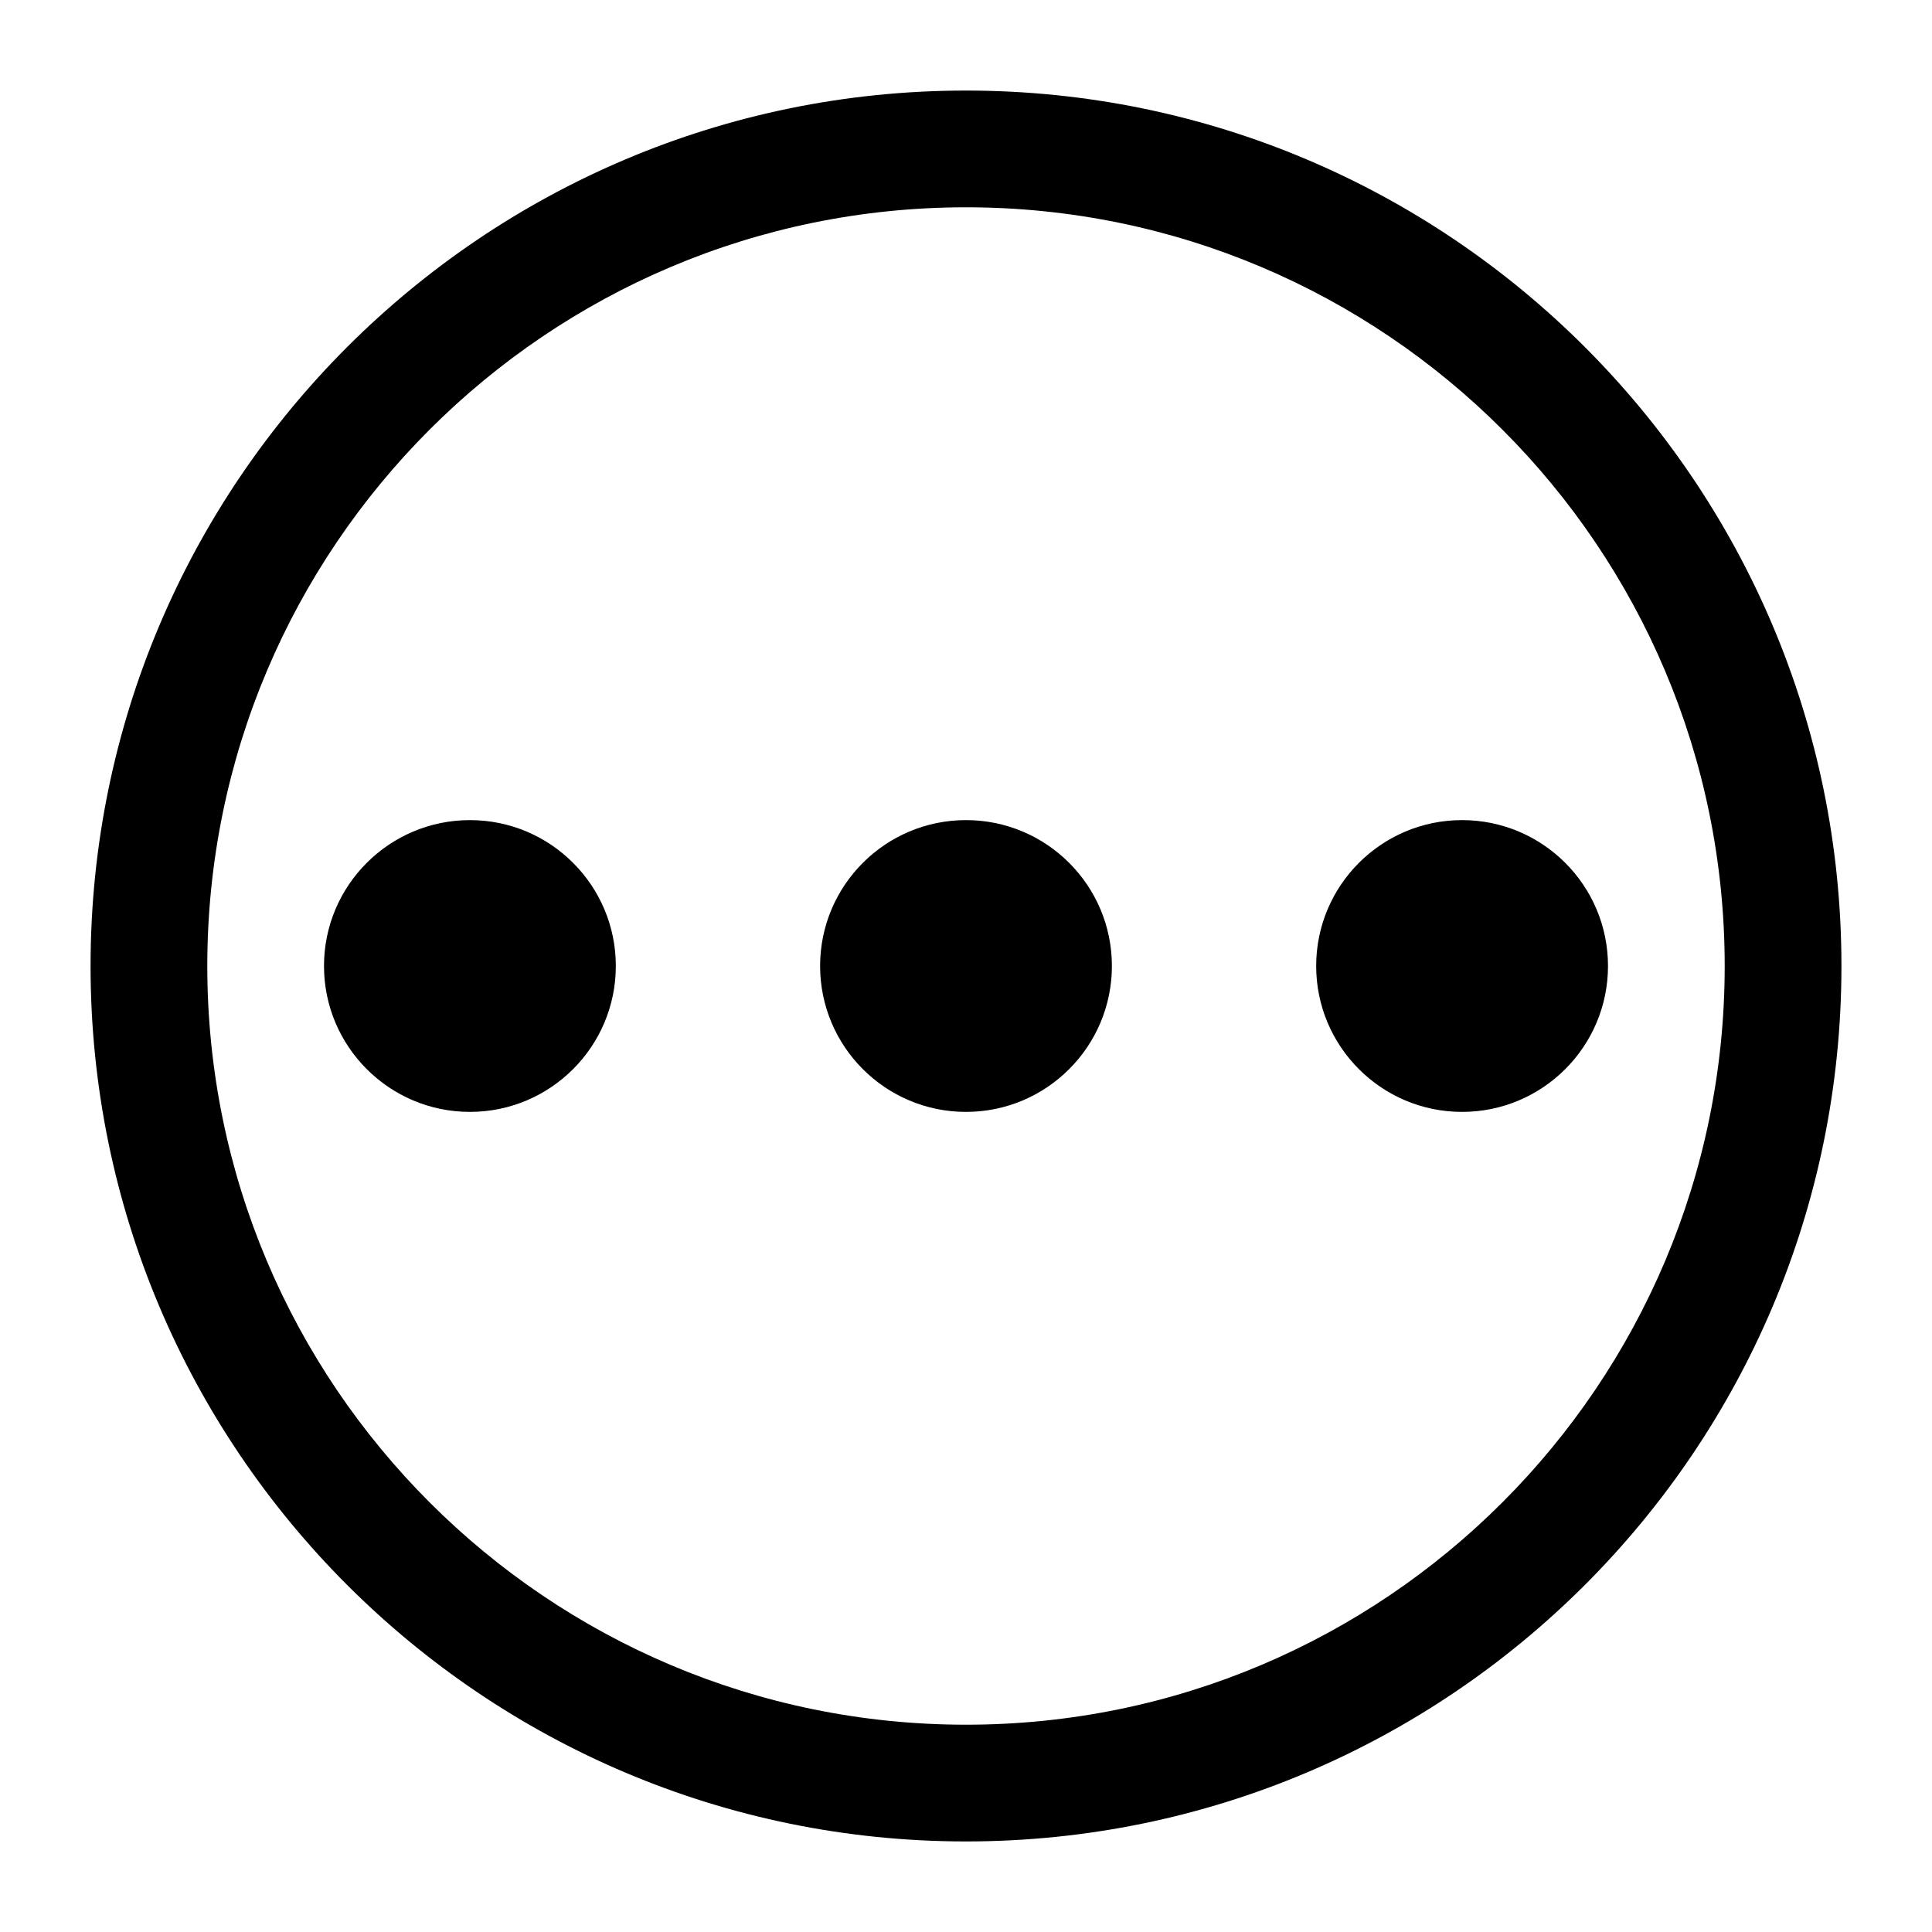 <svg width="64" height="64" viewBox="0 0 64 64" fill="none" xmlns="http://www.w3.org/2000/svg">
<path fill-rule="evenodd" clip-rule="evenodd" d="M32 3C15.994 3 3 15.994 3 32C3 48.006 15.994 61 32 61C48.006 61 61 48.006 61 32C61 15.994 48.006 3 32 3ZM32 6.867C45.872 6.867 57.133 18.128 57.133 32C57.133 45.872 45.872 57.133 32 57.133C18.128 57.133 6.867 45.872 6.867 32C6.867 18.128 18.128 6.867 32 6.867ZM15.567 27.167C18.235 27.167 20.4 29.332 20.4 32C20.4 34.668 18.235 36.833 15.567 36.833C12.899 36.833 10.733 34.668 10.733 32C10.733 29.332 12.899 27.167 15.567 27.167ZM32 27.167C34.668 27.167 36.833 29.332 36.833 32C36.833 34.668 34.668 36.833 32 36.833C29.332 36.833 27.167 34.668 27.167 32C27.167 29.332 29.332 27.167 32 27.167ZM48.433 27.167C51.101 27.167 53.267 29.332 53.267 32C53.267 34.668 51.101 36.833 48.433 36.833C45.765 36.833 43.6 34.668 43.6 32C43.6 29.332 45.765 27.167 48.433 27.167Z" fill="black"/>
</svg>
